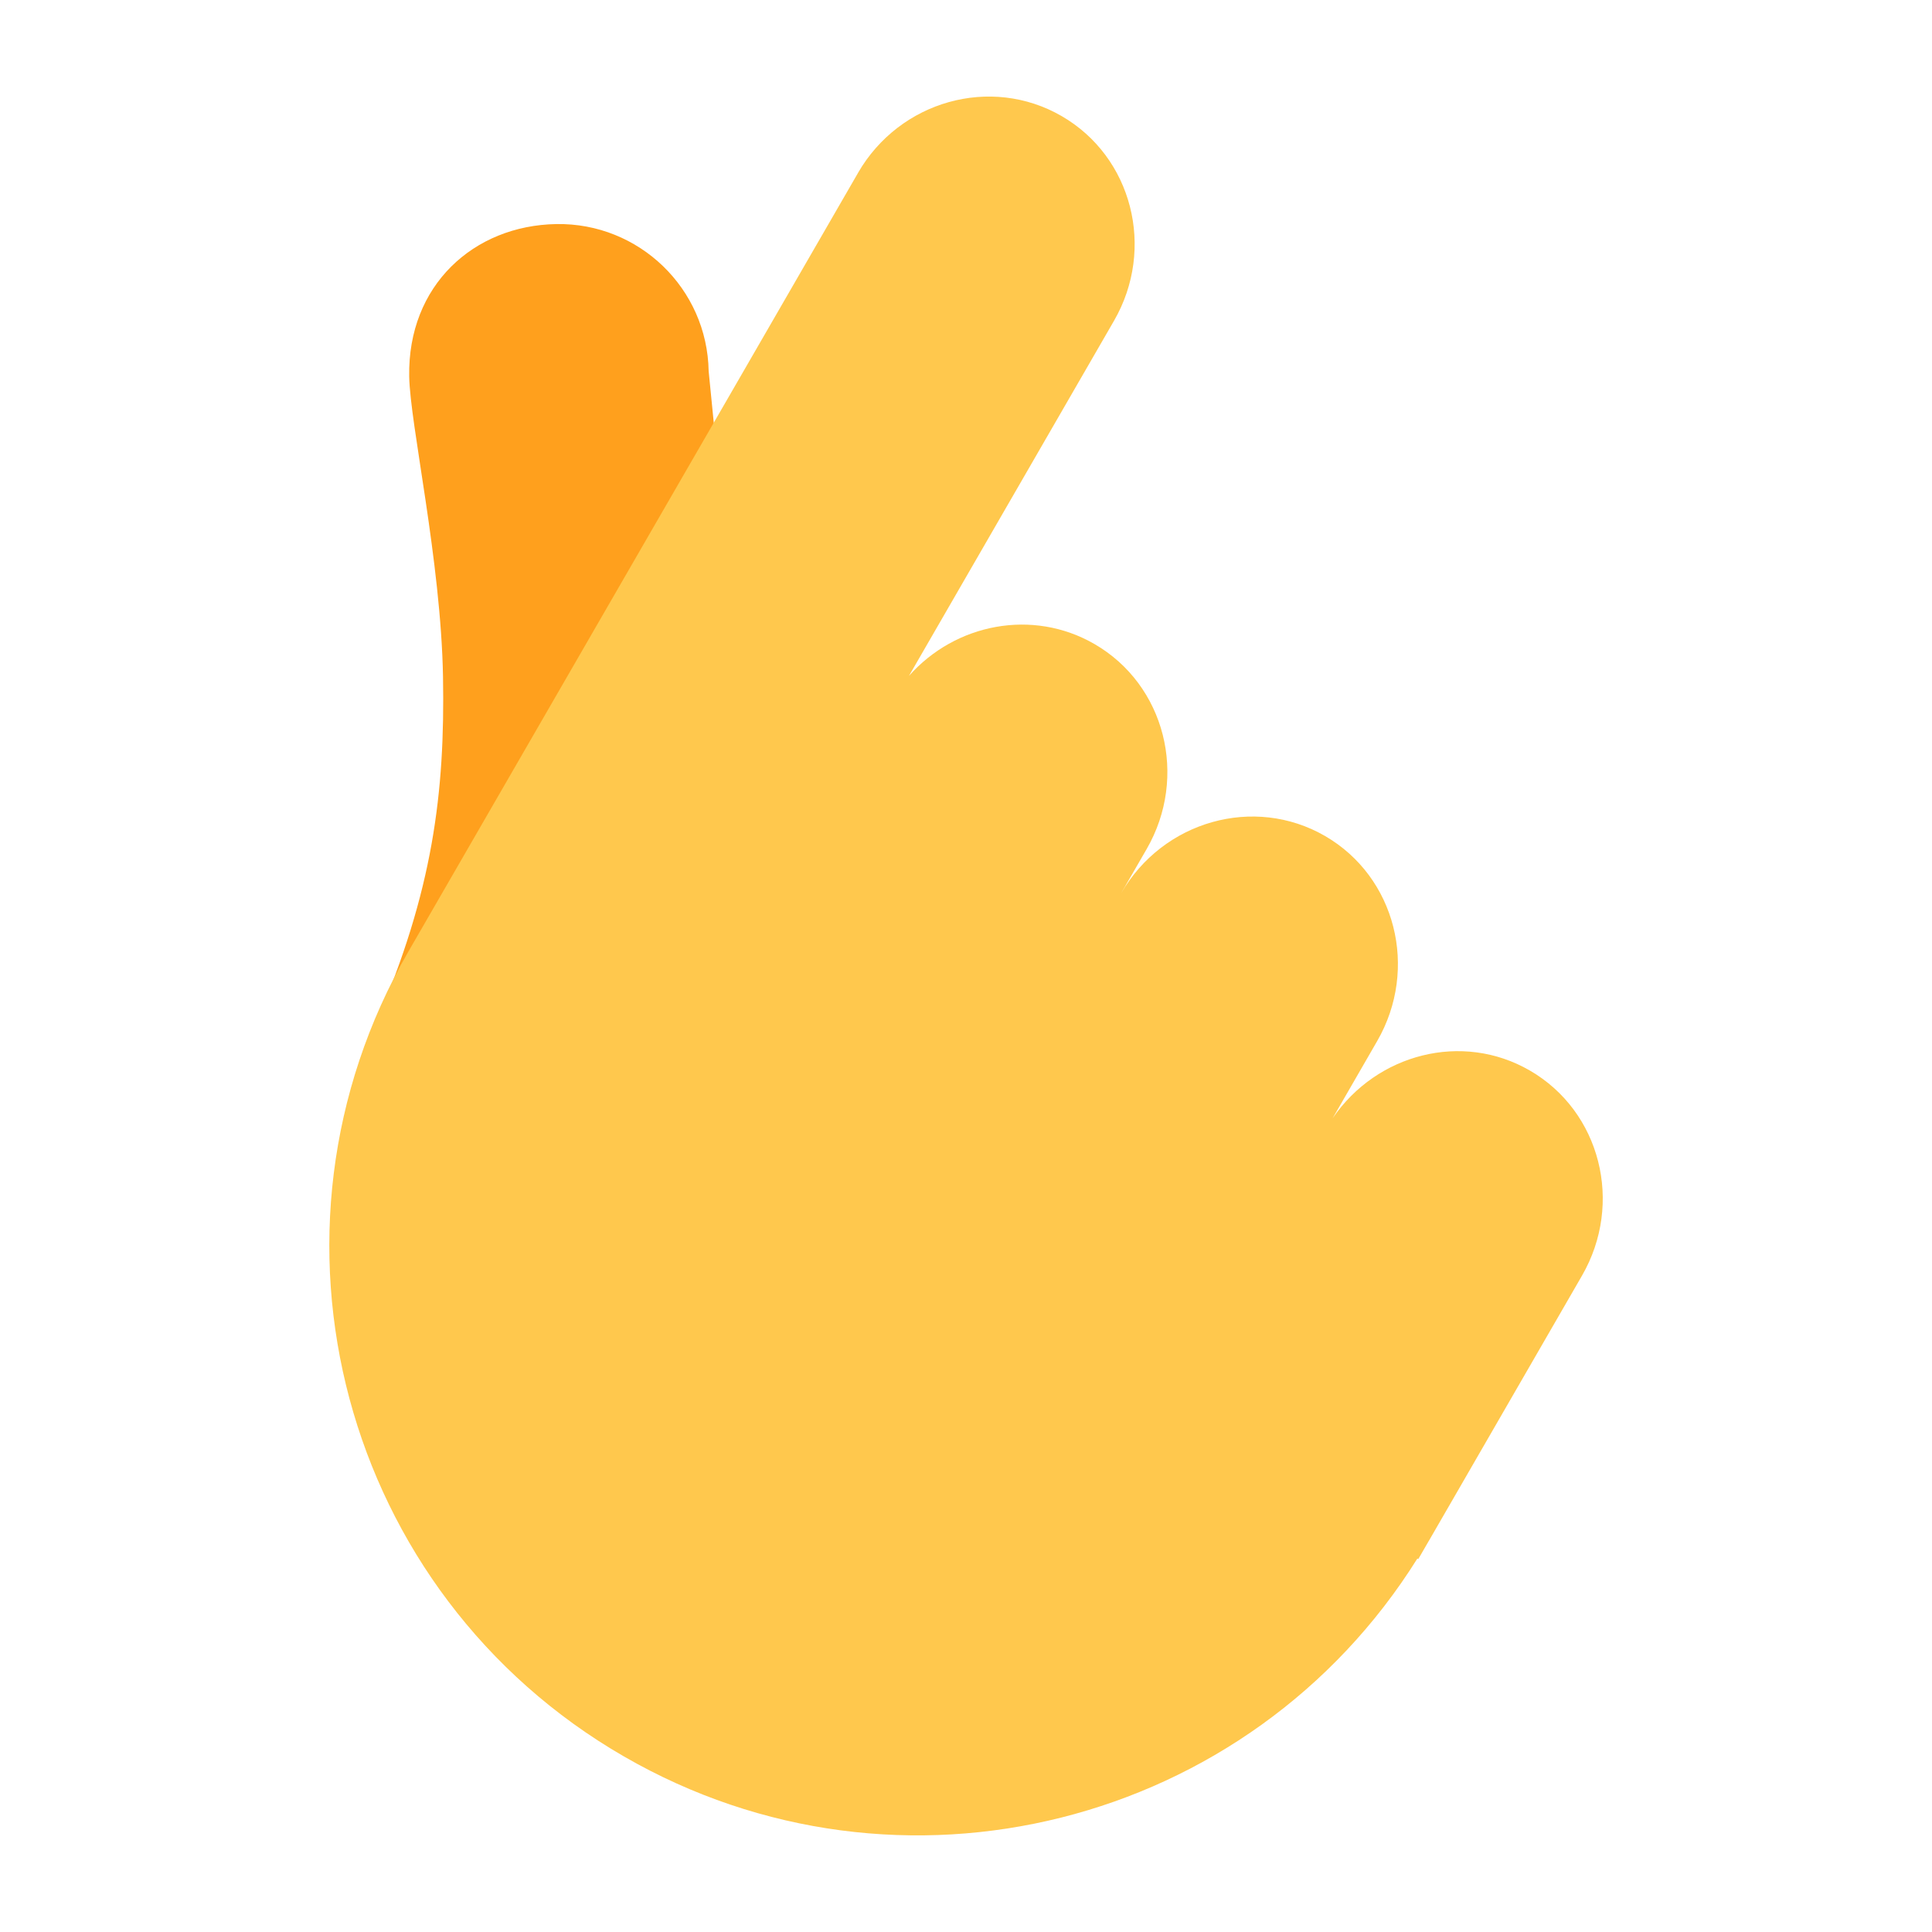 <?xml version="1.0" encoding="UTF-8"?><svg id="Layer_1" xmlns="http://www.w3.org/2000/svg" viewBox="0 0 40 40"><rect width="40" height="40" style="fill:none;"/><g><path d="M7.78,21.187c1.183-2.743,1.434-4.772,1.392-7.174-.042-2.402-.683-5.228-.7-6.22-.033-1.884,1.334-3.125,3.046-3.154s3.125,1.334,3.154,3.046l.767,7.747-7.659,5.756" style="fill:#ffa01d;"/><path d="M31.67,22.162c-1.394-.805-3.163-.35-4.079,.99l.921-1.596-0-0c.867-1.501,.383-3.403-1.081-4.249-1.464-.845-3.353-.313-4.22,1.188l-0,.001,0-.001,.528-.914-0-0c.867-1.501,.383-3.403-1.081-4.248-1.277-.737-2.876-.426-3.839,.661l4.245-7.352-0-0,0-0c.864-1.496,.378-3.395-1.086-4.24s-3.351-.317-4.215,1.179l-.001,.003L8.454,19.703c-3.368,5.834-1.369,13.295,4.465,16.663,5.707,3.295,12.959,1.444,16.426-4.098l.019,.011,.216-.373,.003-.004-0-0,3.17-5.49c.867-1.501,.383-3.403-1.081-4.249Z" style="fill:#ffc84d;"/></g></svg>